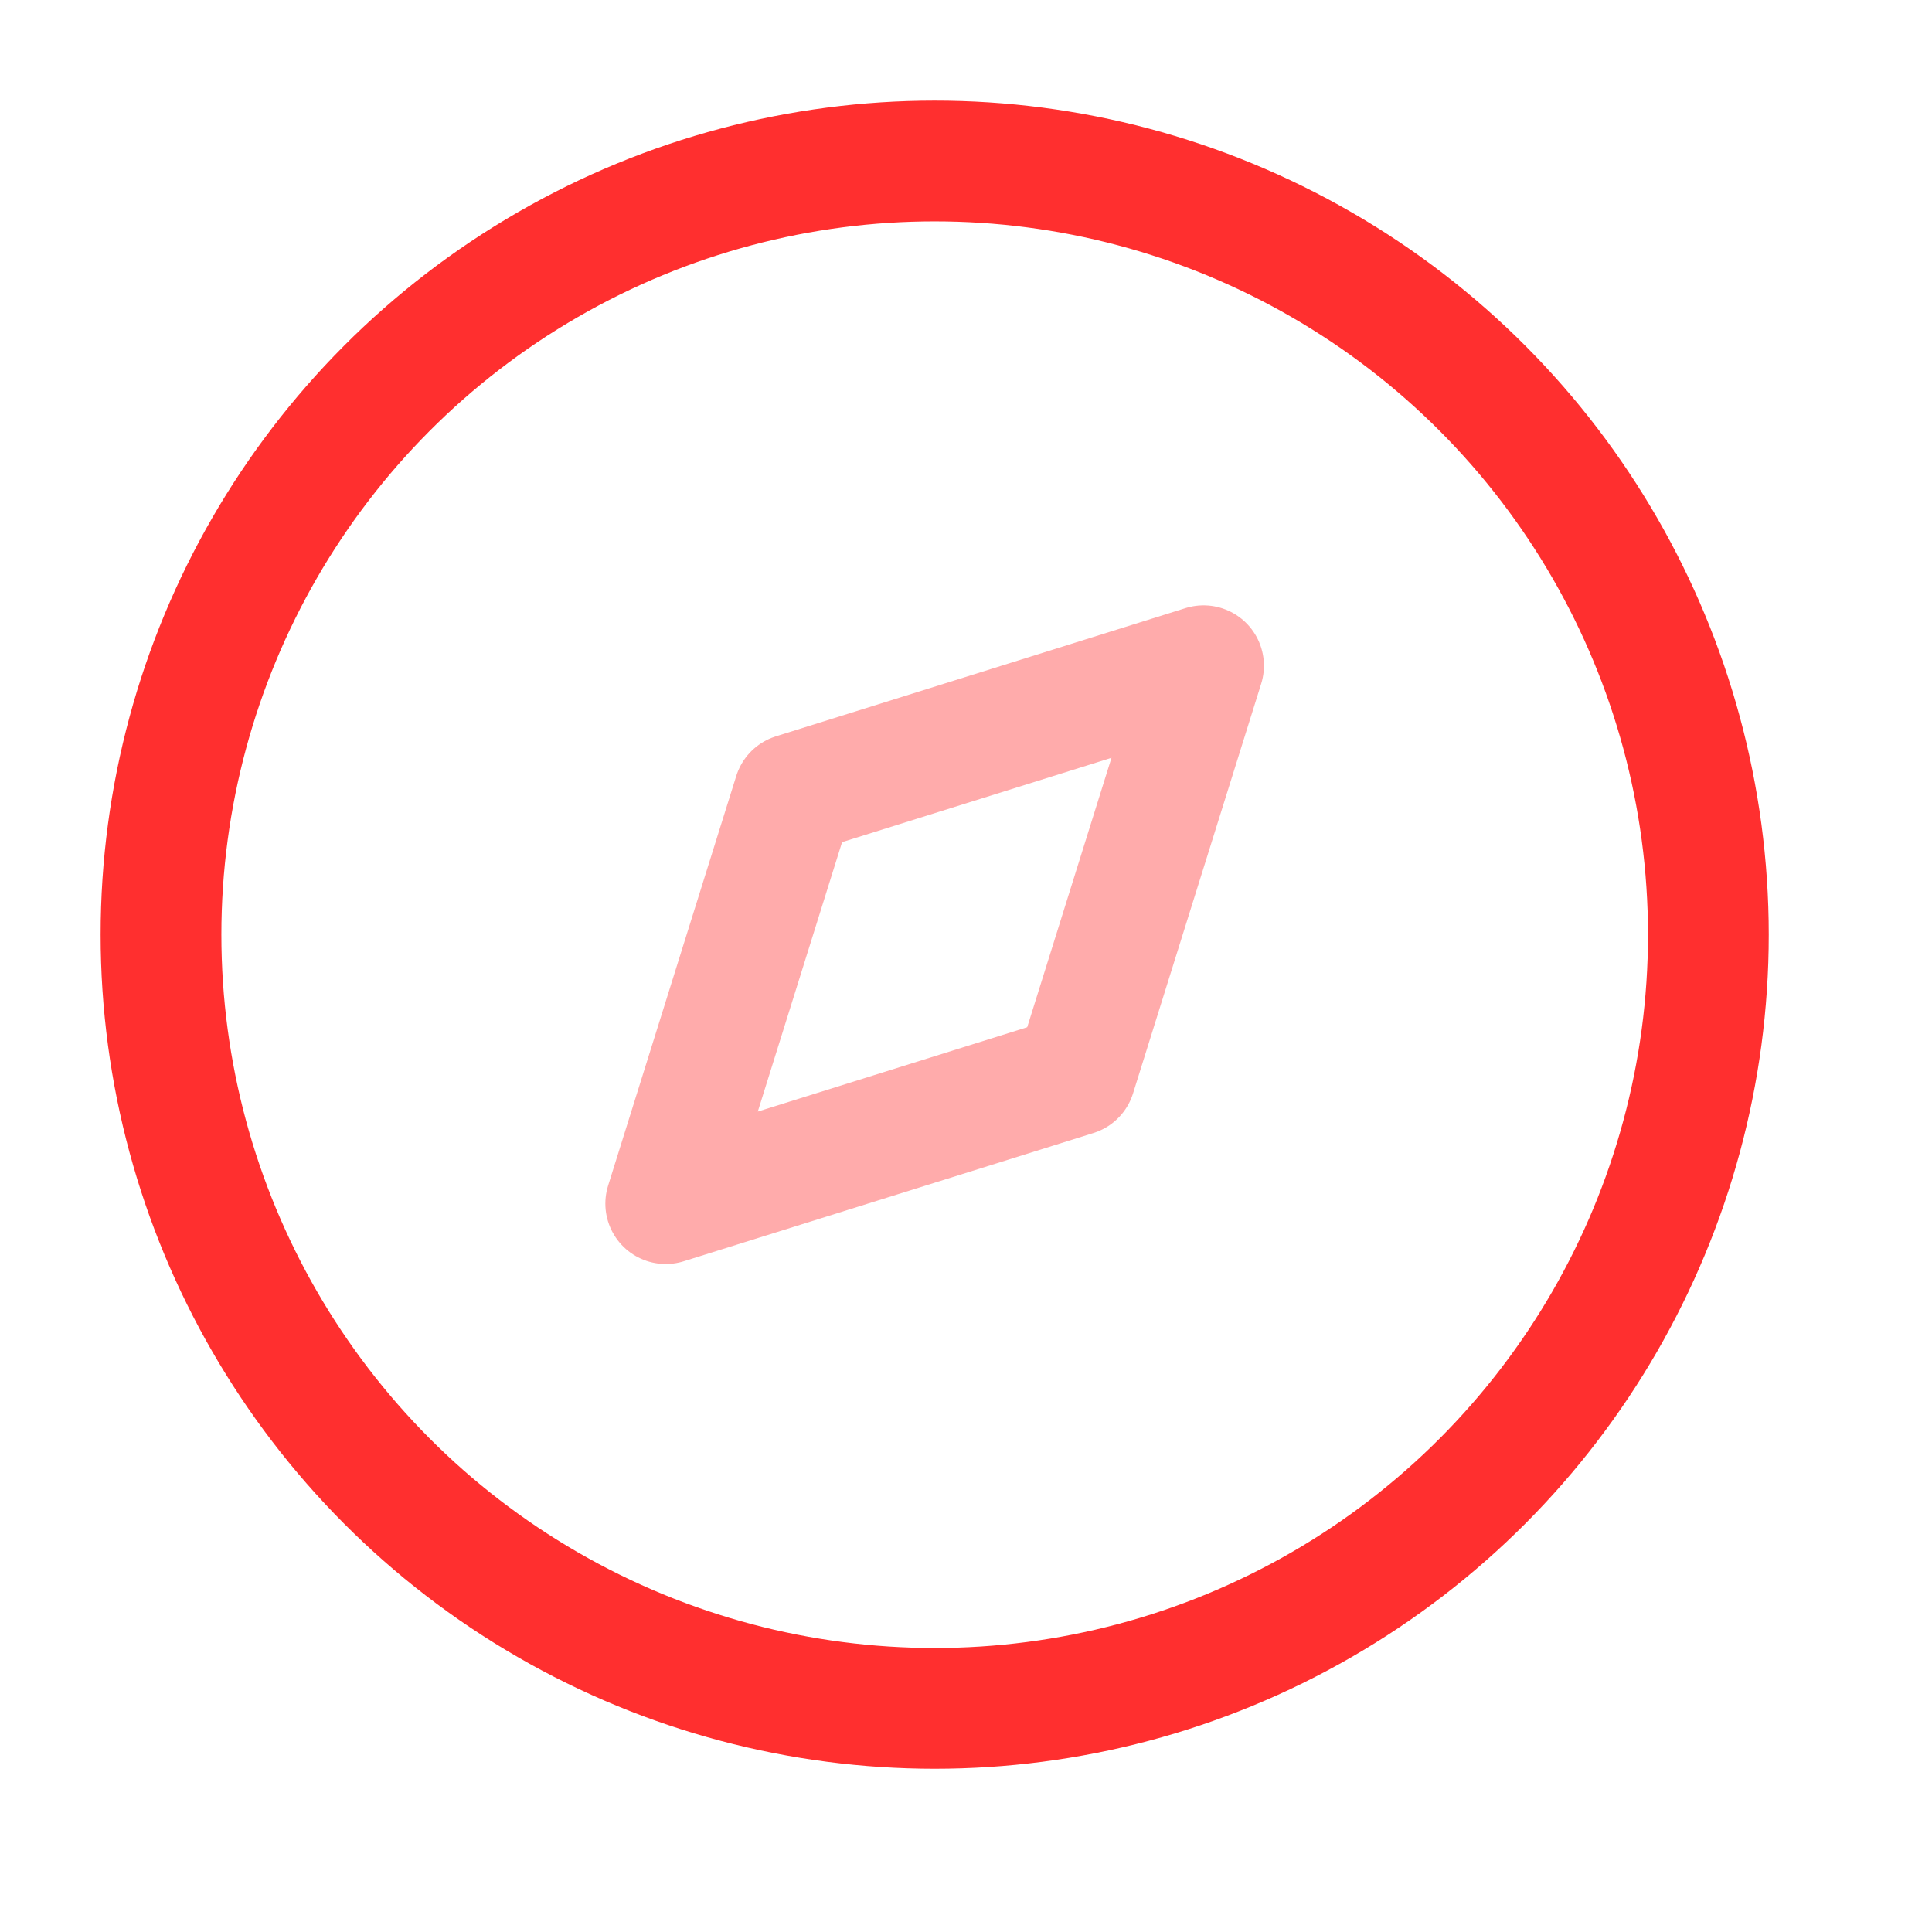 <svg width="24" height="24" viewBox="0 0 24 24" fill="none" xmlns="http://www.w3.org/2000/svg">
<path opacity="0.4" fill-rule="evenodd" clip-rule="evenodd" d="M8.27 14.952L9.862 9.863L14.951 8.27L13.359 13.359L8.27 14.952Z" stroke="#FF2F2F" stroke-width="1.5" stroke-linecap="round" stroke-linejoin="round"/>
<circle cx="11.611" cy="11.611" r="9.611" stroke="#FF2F2F" stroke-width="1.5" stroke-linecap="round" stroke-linejoin="round"/>
</svg>
